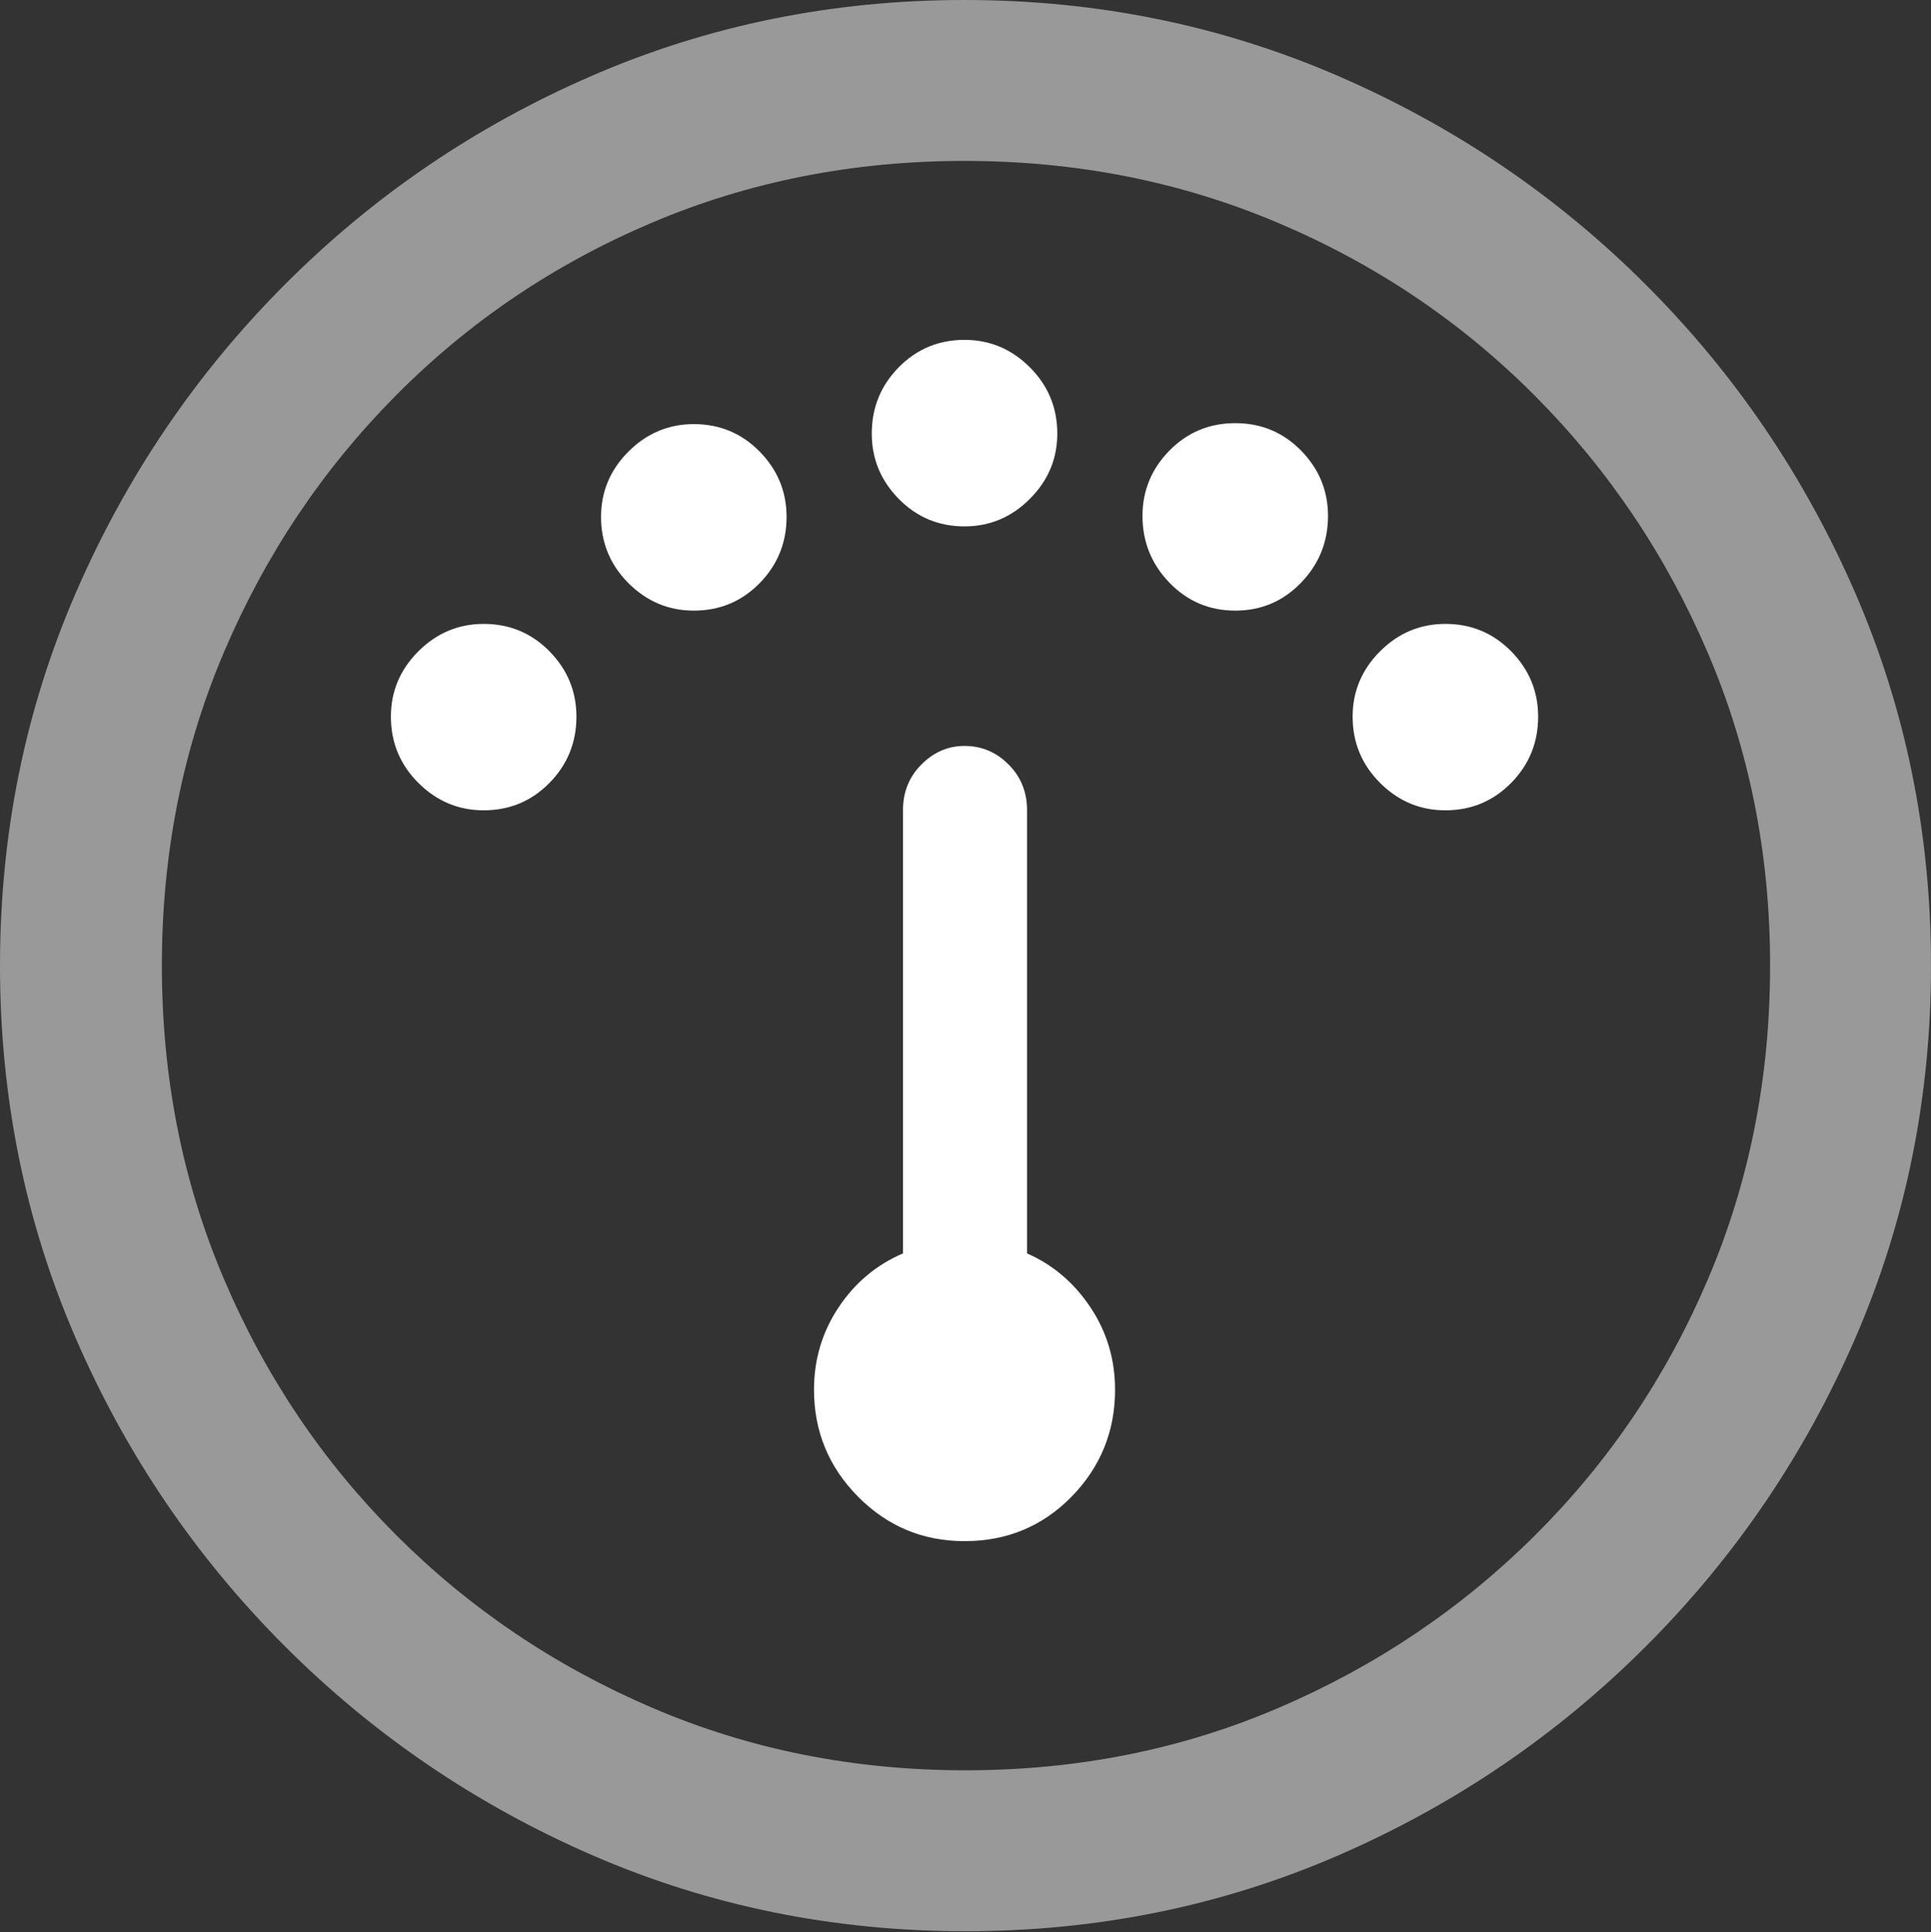 <?xml version="1.0" encoding="UTF-8"?>
<!--Generator: Apple Native CoreSVG 175.5-->
<!DOCTYPE svg
PUBLIC "-//W3C//DTD SVG 1.1//EN"
       "http://www.w3.org/Graphics/SVG/1.1/DTD/svg11.dtd">
<svg version="1.1" xmlns="http://www.w3.org/2000/svg" xmlns:xlink="http://www.w3.org/1999/xlink" width="19.922" height="19.932">
 <rect width="100%" height="100%" fill="#333333" stroke="none"/>
 <g>
  <rect height="19.932" opacity="0" width="19.922" x="0" y="0"/>
  <path d="M9.961 19.922Q12.002 19.922 13.804 19.141Q15.605 18.359 16.982 16.982Q18.359 15.605 19.141 13.804Q19.922 12.002 19.922 9.961Q19.922 7.92 19.141 6.118Q18.359 4.316 16.982 2.939Q15.605 1.562 13.799 0.781Q11.992 0 9.951 0Q7.91 0 6.108 0.781Q4.307 1.562 2.935 2.939Q1.562 4.316 0.781 6.118Q0 7.92 0 9.961Q0 12.002 0.781 13.804Q1.562 15.605 2.939 16.982Q4.316 18.359 6.118 19.141Q7.92 19.922 9.961 19.922ZM9.961 18.262Q8.232 18.262 6.729 17.617Q5.225 16.973 4.087 15.835Q2.949 14.697 2.31 13.193Q1.67 11.69 1.67 9.961Q1.67 8.232 2.31 6.729Q2.949 5.225 4.082 4.082Q5.215 2.939 6.719 2.3Q8.223 1.66 9.951 1.66Q11.68 1.66 13.188 2.3Q14.697 2.939 15.835 4.082Q16.973 5.225 17.617 6.729Q18.262 8.232 18.262 9.961Q18.262 11.69 17.622 13.193Q16.982 14.697 15.84 15.835Q14.697 16.973 13.193 17.617Q11.69 18.262 9.961 18.262Z" fill="rgba(255,255,255,0.5)"/>
  <path d="M9.951 15.898Q10.605 15.898 11.055 15.44Q11.504 14.98 11.504 14.336Q11.504 13.867 11.25 13.486Q10.996 13.105 10.596 12.93L10.596 8.359Q10.596 8.076 10.405 7.886Q10.215 7.695 9.951 7.695Q9.697 7.695 9.507 7.886Q9.316 8.076 9.316 8.359L9.316 12.93Q8.906 13.105 8.652 13.486Q8.398 13.867 8.398 14.336Q8.398 14.98 8.853 15.44Q9.307 15.898 9.951 15.898ZM4.99 8.359Q5.391 8.359 5.669 8.076Q5.947 7.793 5.947 7.393Q5.947 7.002 5.669 6.719Q5.391 6.436 4.99 6.436Q4.6 6.436 4.316 6.719Q4.033 7.002 4.033 7.393Q4.033 7.793 4.316 8.076Q4.6 8.359 4.99 8.359ZM7.158 6.299Q7.559 6.299 7.837 6.016Q8.115 5.732 8.115 5.332Q8.115 4.941 7.837 4.658Q7.559 4.375 7.158 4.375Q6.768 4.375 6.484 4.658Q6.201 4.941 6.201 5.332Q6.201 5.732 6.484 6.016Q6.768 6.299 7.158 6.299ZM9.951 5.43Q10.342 5.43 10.625 5.146Q10.908 4.863 10.908 4.473Q10.908 4.072 10.625 3.789Q10.342 3.506 9.951 3.506Q9.551 3.506 9.272 3.789Q8.994 4.072 8.994 4.473Q8.994 4.863 9.272 5.146Q9.551 5.43 9.951 5.43ZM12.744 6.299Q13.145 6.299 13.423 6.011Q13.701 5.723 13.701 5.322Q13.701 4.932 13.423 4.648Q13.145 4.365 12.744 4.365Q12.344 4.365 12.065 4.648Q11.787 4.932 11.787 5.322Q11.787 5.723 12.065 6.011Q12.344 6.299 12.744 6.299ZM14.912 8.359Q15.312 8.359 15.591 8.076Q15.869 7.793 15.869 7.393Q15.869 7.002 15.591 6.719Q15.312 6.436 14.912 6.436Q14.521 6.436 14.238 6.719Q13.955 7.002 13.955 7.393Q13.955 7.793 14.238 8.076Q14.521 8.359 14.912 8.359Z" fill="#ffffff"/>
 </g>
</svg>
